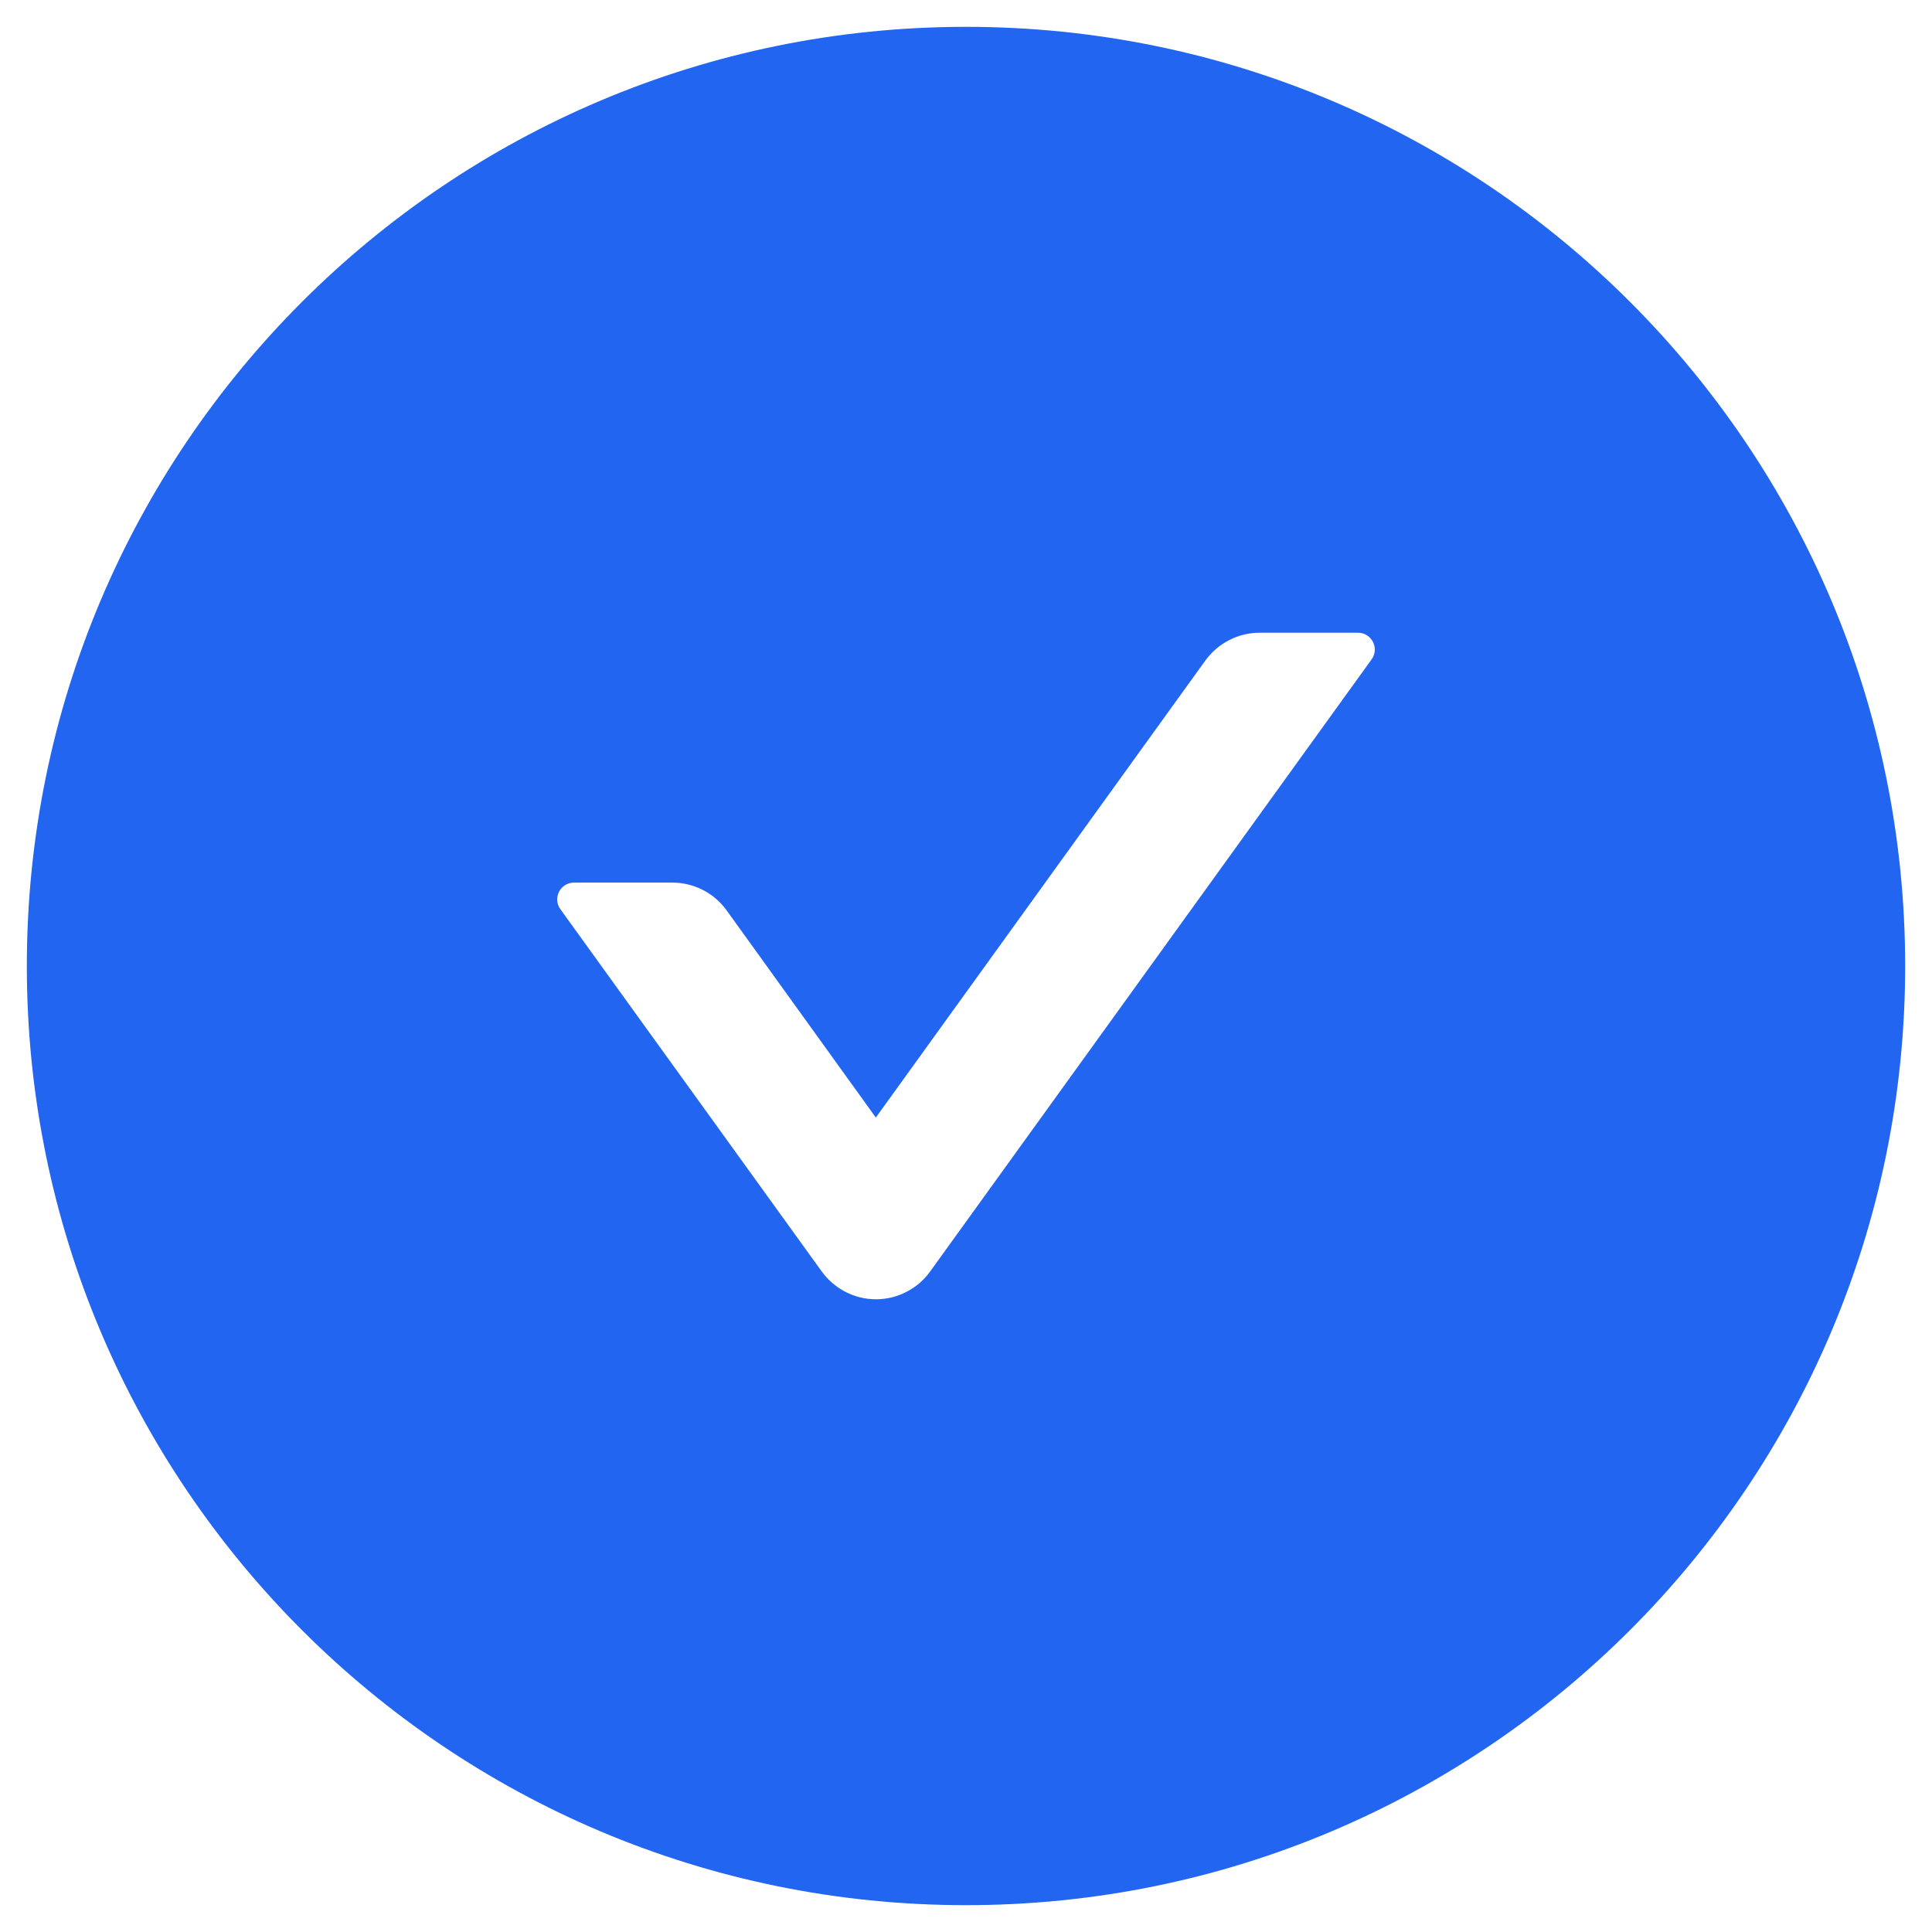 <svg width="18" height="18" viewBox="0 0 18 18" fill="none" xmlns="http://www.w3.org/2000/svg">
<path d="M9 0.25C4.168 0.25 0.25 4.168 0.25 9C0.25 13.832 4.168 17.75 9 17.75C13.832 17.75 17.75 13.832 17.75 9C17.75 4.168 13.832 0.25 9 0.25ZM12.779 6.143L8.666 11.846C8.609 11.926 8.533 11.991 8.445 12.036C8.357 12.082 8.26 12.105 8.161 12.105C8.062 12.105 7.965 12.082 7.877 12.036C7.79 11.991 7.714 11.926 7.656 11.846L5.221 8.471C5.146 8.367 5.221 8.223 5.348 8.223H6.264C6.463 8.223 6.652 8.318 6.77 8.482L8.16 10.412L11.23 6.154C11.348 5.992 11.535 5.895 11.736 5.895H12.652C12.779 5.895 12.854 6.039 12.779 6.143Z" fill="#2265F1"/>
</svg>
